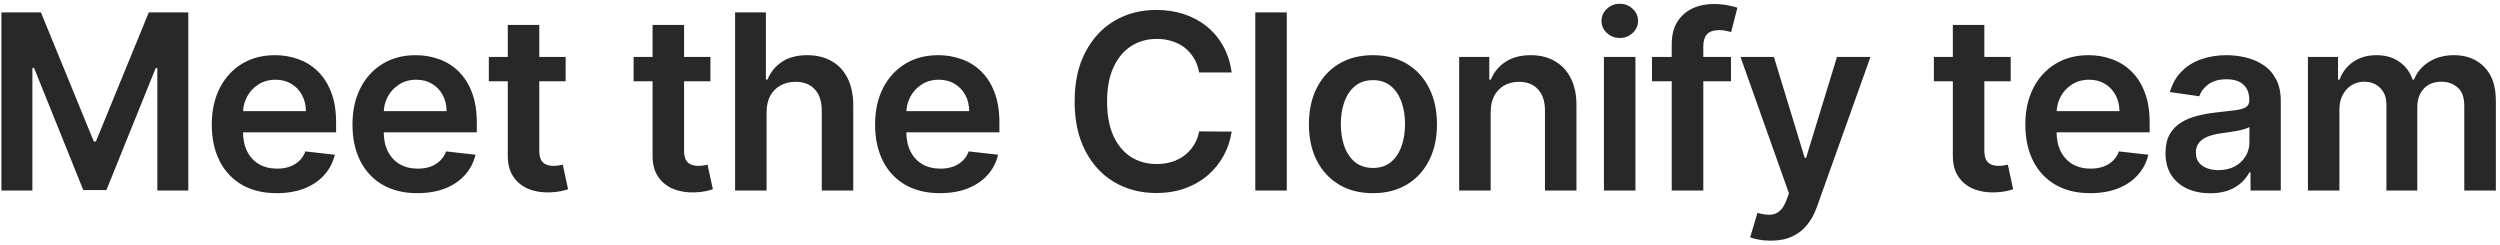 <svg width="551" height="54" viewBox="0 0 551 54" fill="none" xmlns="http://www.w3.org/2000/svg">
<path d="M0.311 2.727H9.017L20.676 31.185H21.136L32.795 2.727H41.501V42H34.675V15.019H34.31L23.457 41.885H18.356L7.502 14.962H7.138V42H0.311V2.727ZM60.981 42.575C58.028 42.575 55.478 41.962 53.33 40.734C51.195 39.494 49.553 37.743 48.402 35.48C47.251 33.205 46.676 30.526 46.676 27.445C46.676 24.416 47.251 21.756 48.402 19.468C49.565 17.167 51.189 15.377 53.273 14.099C55.356 12.807 57.805 12.162 60.617 12.162C62.432 12.162 64.146 12.456 65.756 13.044C67.38 13.619 68.812 14.514 70.052 15.729C71.305 16.943 72.289 18.49 73.005 20.369C73.721 22.236 74.079 24.46 74.079 27.043V29.171H49.936V24.492H67.425C67.412 23.163 67.124 21.98 66.562 20.945C65.999 19.896 65.213 19.072 64.203 18.471C63.206 17.87 62.043 17.57 60.713 17.57C59.294 17.57 58.048 17.915 56.974 18.605C55.9 19.283 55.062 20.178 54.462 21.29C53.874 22.389 53.573 23.597 53.56 24.914V28.999C53.56 30.712 53.874 32.182 54.5 33.409C55.126 34.624 56.002 35.557 57.127 36.209C58.252 36.848 59.569 37.168 61.077 37.168C62.087 37.168 63.001 37.027 63.82 36.746C64.638 36.452 65.347 36.023 65.948 35.461C66.549 34.898 67.003 34.202 67.31 33.371L73.791 34.099C73.382 35.812 72.602 37.308 71.452 38.587C70.314 39.852 68.856 40.837 67.079 41.54C65.303 42.23 63.27 42.575 60.981 42.575ZM91.991 42.575C89.038 42.575 86.488 41.962 84.34 40.734C82.205 39.494 80.562 37.743 79.412 35.48C78.261 33.205 77.686 30.526 77.686 27.445C77.686 24.416 78.261 21.756 79.412 19.468C80.575 17.167 82.199 15.377 84.282 14.099C86.366 12.807 88.814 12.162 91.627 12.162C93.442 12.162 95.155 12.456 96.766 13.044C98.39 13.619 99.822 14.514 101.062 15.729C102.314 16.943 103.299 18.49 104.015 20.369C104.731 22.236 105.089 24.46 105.089 27.043V29.171H80.946V24.492H98.434C98.422 23.163 98.134 21.98 97.572 20.945C97.009 19.896 96.223 19.072 95.213 18.471C94.216 17.87 93.052 17.57 91.723 17.57C90.304 17.57 89.057 17.915 87.984 18.605C86.91 19.283 86.072 20.178 85.471 21.29C84.883 22.389 84.583 23.597 84.57 24.914V28.999C84.57 30.712 84.883 32.182 85.51 33.409C86.136 34.624 87.012 35.557 88.137 36.209C89.262 36.848 90.579 37.168 92.087 37.168C93.097 37.168 94.011 37.027 94.829 36.746C95.648 36.452 96.357 36.023 96.958 35.461C97.559 34.898 98.013 34.202 98.319 33.371L104.801 34.099C104.392 35.812 103.612 37.308 102.461 38.587C101.324 39.852 99.866 40.837 98.089 41.54C96.312 42.23 94.28 42.575 91.991 42.575ZM124.669 12.546V17.915H107.737V12.546H124.669ZM111.917 5.489H118.859V33.141C118.859 34.074 119 34.79 119.281 35.288C119.575 35.774 119.958 36.106 120.431 36.285C120.904 36.465 121.429 36.554 122.004 36.554C122.439 36.554 122.835 36.522 123.193 36.458C123.564 36.394 123.845 36.337 124.037 36.285L125.206 41.712C124.836 41.84 124.305 41.981 123.615 42.134C122.937 42.288 122.106 42.377 121.122 42.403C119.383 42.454 117.817 42.192 116.424 41.617C115.03 41.028 113.924 40.121 113.106 38.894C112.301 37.666 111.904 36.132 111.917 34.291V5.489ZM156.578 12.546V17.915H139.645V12.546H156.578ZM143.825 5.489H150.767V33.141C150.767 34.074 150.908 34.79 151.189 35.288C151.483 35.774 151.867 36.106 152.34 36.285C152.813 36.465 153.337 36.554 153.912 36.554C154.347 36.554 154.743 36.522 155.101 36.458C155.472 36.394 155.753 36.337 155.945 36.285L157.115 41.712C156.744 41.84 156.213 41.981 155.523 42.134C154.845 42.288 154.014 42.377 153.03 42.403C151.291 42.454 149.725 42.192 148.332 41.617C146.938 41.028 145.833 40.121 145.014 38.894C144.209 37.666 143.813 36.132 143.825 34.291V5.489ZM168.958 24.741V42H162.016V2.727H168.804V17.55H169.15C169.84 15.889 170.907 14.578 172.352 13.619C173.809 12.648 175.663 12.162 177.913 12.162C179.958 12.162 181.742 12.59 183.263 13.447C184.784 14.303 185.961 15.556 186.792 17.205C187.635 18.854 188.057 20.868 188.057 23.246V42H181.115V24.32C181.115 22.338 180.604 20.798 179.581 19.698C178.571 18.586 177.152 18.03 175.324 18.03C174.097 18.03 172.998 18.298 172.026 18.835C171.067 19.359 170.313 20.12 169.763 21.117C169.226 22.114 168.958 23.322 168.958 24.741ZM207.173 42.575C204.22 42.575 201.669 41.962 199.522 40.734C197.387 39.494 195.744 37.743 194.593 35.48C193.443 33.205 192.868 30.526 192.868 27.445C192.868 24.416 193.443 21.756 194.593 19.468C195.757 17.167 197.38 15.377 199.464 14.099C201.548 12.807 203.996 12.162 206.809 12.162C208.624 12.162 210.337 12.456 211.948 13.044C213.571 13.619 215.003 14.514 216.243 15.729C217.496 16.943 218.48 18.49 219.196 20.369C219.912 22.236 220.27 24.46 220.27 27.043V29.171H196.127V24.492H213.616C213.603 23.163 213.316 21.98 212.753 20.945C212.191 19.896 211.404 19.072 210.395 18.471C209.397 17.87 208.234 17.57 206.904 17.57C205.485 17.57 204.239 17.915 203.165 18.605C202.091 19.283 201.254 20.178 200.653 21.29C200.065 22.389 199.765 23.597 199.752 24.914V28.999C199.752 30.712 200.065 32.182 200.691 33.409C201.318 34.624 202.194 35.557 203.319 36.209C204.444 36.848 205.76 37.168 207.269 37.168C208.279 37.168 209.193 37.027 210.011 36.746C210.829 36.452 211.539 36.023 212.14 35.461C212.74 34.898 213.194 34.202 213.501 33.371L219.983 34.099C219.574 35.812 218.794 37.308 217.643 38.587C216.505 39.852 215.048 40.837 213.271 41.54C211.494 42.23 209.461 42.575 207.173 42.575ZM271.46 15.978H264.288C264.084 14.802 263.707 13.76 263.157 12.852C262.607 11.932 261.923 11.152 261.105 10.513C260.287 9.874 259.354 9.394 258.305 9.075C257.27 8.742 256.151 8.576 254.949 8.576C252.814 8.576 250.922 9.113 249.273 10.187C247.624 11.248 246.333 12.807 245.4 14.866C244.466 16.911 244 19.41 244 22.364C244 25.368 244.466 27.899 245.4 29.957C246.346 32.003 247.637 33.55 249.273 34.598C250.922 35.633 252.808 36.151 254.93 36.151C256.106 36.151 257.206 35.998 258.229 35.691C259.264 35.371 260.191 34.905 261.009 34.291C261.84 33.678 262.537 32.923 263.099 32.028C263.675 31.134 264.071 30.111 264.288 28.96L271.46 28.999C271.192 30.865 270.61 32.617 269.715 34.253C268.833 35.889 267.676 37.334 266.244 38.587C264.812 39.827 263.138 40.798 261.22 41.501C259.302 42.192 257.174 42.537 254.834 42.537C251.383 42.537 248.302 41.738 245.591 40.14C242.881 38.542 240.746 36.234 239.187 33.217C237.627 30.2 236.847 26.582 236.847 22.364C236.847 18.132 237.633 14.514 239.206 11.51C240.778 8.493 242.92 6.185 245.63 4.587C248.34 2.989 251.408 2.19 254.834 2.19C257.02 2.19 259.053 2.497 260.932 3.111C262.812 3.724 264.486 4.626 265.956 5.815C267.427 6.991 268.635 8.435 269.581 10.148C270.54 11.849 271.166 13.792 271.46 15.978ZM283.61 2.727V42H276.668V2.727H283.61ZM302.596 42.575C299.72 42.575 297.227 41.943 295.118 40.677C293.008 39.411 291.372 37.641 290.209 35.365C289.058 33.09 288.483 30.43 288.483 27.388C288.483 24.345 289.058 21.68 290.209 19.391C291.372 17.103 293.008 15.326 295.118 14.06C297.227 12.795 299.72 12.162 302.596 12.162C305.473 12.162 307.966 12.795 310.075 14.06C312.184 15.326 313.814 17.103 314.965 19.391C316.128 21.68 316.71 24.345 316.71 27.388C316.71 30.43 316.128 33.09 314.965 35.365C313.814 37.641 312.184 39.411 310.075 40.677C307.966 41.943 305.473 42.575 302.596 42.575ZM302.635 37.014C304.194 37.014 305.498 36.586 306.547 35.729C307.595 34.86 308.375 33.697 308.886 32.239C309.41 30.782 309.672 29.158 309.672 27.369C309.672 25.566 309.41 23.936 308.886 22.479C308.375 21.009 307.595 19.839 306.547 18.97C305.498 18.1 304.194 17.666 302.635 17.666C301.037 17.666 299.707 18.1 298.646 18.97C297.598 19.839 296.812 21.009 296.287 22.479C295.776 23.936 295.52 25.566 295.52 27.369C295.52 29.158 295.776 30.782 296.287 32.239C296.812 33.697 297.598 34.86 298.646 35.729C299.707 36.586 301.037 37.014 302.635 37.014ZM328.544 24.741V42H321.602V12.546H328.237V17.55H328.582C329.26 15.901 330.34 14.591 331.823 13.619C333.319 12.648 335.166 12.162 337.365 12.162C339.397 12.162 341.168 12.597 342.676 13.466C344.198 14.335 345.374 15.595 346.205 17.244C347.049 18.893 347.464 20.893 347.451 23.246V42H340.51V24.32C340.51 22.351 339.998 20.81 338.975 19.698C337.966 18.586 336.566 18.03 334.776 18.03C333.561 18.03 332.481 18.298 331.535 18.835C330.602 19.359 329.867 20.12 329.33 21.117C328.806 22.114 328.544 23.322 328.544 24.741ZM353.508 42V12.546H360.45V42H353.508ZM356.998 8.365C355.899 8.365 354.953 8.001 354.16 7.272C353.368 6.531 352.971 5.642 352.971 4.607C352.971 3.558 353.368 2.67 354.16 1.941C354.953 1.2 355.899 0.829 356.998 0.829C358.11 0.829 359.056 1.2 359.836 1.941C360.629 2.67 361.025 3.558 361.025 4.607C361.025 5.642 360.629 6.531 359.836 7.272C359.056 8.001 358.11 8.365 356.998 8.365ZM381.507 12.546V17.915H364.095V12.546H381.507ZM368.448 42V9.765C368.448 7.783 368.857 6.134 369.676 4.817C370.507 3.501 371.619 2.516 373.012 1.864C374.406 1.212 375.953 0.886 377.653 0.886C378.855 0.886 379.922 0.982 380.855 1.174C381.789 1.366 382.479 1.538 382.926 1.692L381.546 7.061C381.252 6.972 380.881 6.882 380.433 6.793C379.986 6.69 379.487 6.639 378.938 6.639C377.646 6.639 376.732 6.952 376.195 7.579C375.671 8.192 375.409 9.075 375.409 10.225V42H368.448ZM390.258 53.045C389.312 53.045 388.437 52.969 387.631 52.815C386.839 52.675 386.206 52.508 385.733 52.317L387.344 46.909C388.354 47.203 389.255 47.344 390.047 47.331C390.84 47.318 391.537 47.069 392.138 46.583C392.751 46.11 393.269 45.318 393.691 44.205L394.285 42.614L383.604 12.546H390.968L397.756 34.79H398.063L404.871 12.546H412.253L400.46 45.567C399.91 47.126 399.182 48.462 398.274 49.575C397.366 50.7 396.254 51.556 394.937 52.144C393.633 52.745 392.074 53.045 390.258 53.045ZM443.16 12.546V17.915H426.227V12.546H443.16ZM430.407 5.489H437.349V33.141C437.349 34.074 437.49 34.79 437.771 35.288C438.065 35.774 438.449 36.106 438.922 36.285C439.395 36.465 439.919 36.554 440.494 36.554C440.929 36.554 441.325 36.522 441.683 36.458C442.054 36.394 442.335 36.337 442.527 36.285L443.697 41.712C443.326 41.84 442.795 41.981 442.105 42.134C441.427 42.288 440.596 42.377 439.612 42.403C437.873 42.454 436.307 42.192 434.914 41.617C433.52 41.028 432.415 40.121 431.596 38.894C430.791 37.666 430.395 36.132 430.407 34.291V5.489ZM460.689 42.575C457.735 42.575 455.185 41.962 453.037 40.734C450.902 39.494 449.26 37.743 448.109 35.48C446.958 33.205 446.383 30.526 446.383 27.445C446.383 24.416 446.958 21.756 448.109 19.468C449.272 17.167 450.896 15.377 452.98 14.099C455.064 12.807 457.512 12.162 460.324 12.162C462.14 12.162 463.853 12.456 465.463 13.044C467.087 13.619 468.519 14.514 469.759 15.729C471.012 16.943 471.996 18.49 472.712 20.369C473.428 22.236 473.786 24.46 473.786 27.043V29.171H449.643V24.492H467.132C467.119 23.163 466.831 21.98 466.269 20.945C465.706 19.896 464.92 19.072 463.91 18.471C462.913 17.87 461.75 17.57 460.42 17.57C459.001 17.57 457.755 17.915 456.681 18.605C455.607 19.283 454.77 20.178 454.169 21.29C453.581 22.389 453.28 23.597 453.267 24.914V28.999C453.267 30.712 453.581 32.182 454.207 33.409C454.833 34.624 455.709 35.557 456.834 36.209C457.959 36.848 459.276 37.168 460.784 37.168C461.794 37.168 462.708 37.027 463.527 36.746C464.345 36.452 465.054 36.023 465.655 35.461C466.256 34.898 466.71 34.202 467.017 33.371L473.498 34.099C473.089 35.812 472.309 37.308 471.159 38.587C470.021 39.852 468.564 40.837 466.787 41.54C465.01 42.23 462.977 42.575 460.689 42.575ZM487.134 42.594C485.268 42.594 483.587 42.262 482.091 41.597C480.608 40.92 479.432 39.923 478.563 38.606C477.706 37.289 477.278 35.666 477.278 33.735C477.278 32.073 477.585 30.699 478.198 29.612C478.812 28.526 479.649 27.656 480.71 27.004C481.771 26.352 482.967 25.86 484.296 25.528C485.639 25.183 487.026 24.933 488.458 24.78C490.183 24.601 491.583 24.441 492.657 24.3C493.731 24.147 494.511 23.917 494.997 23.61C495.495 23.291 495.744 22.798 495.744 22.134V22.018C495.744 20.574 495.316 19.455 494.46 18.663C493.603 17.87 492.369 17.474 490.759 17.474C489.058 17.474 487.71 17.845 486.713 18.586C485.728 19.327 485.063 20.203 484.718 21.213L478.237 20.293C478.748 18.503 479.592 17.007 480.768 15.805C481.944 14.591 483.382 13.683 485.083 13.082C486.783 12.469 488.662 12.162 490.72 12.162C492.139 12.162 493.552 12.328 494.958 12.661C496.365 12.993 497.649 13.543 498.813 14.31C499.976 15.064 500.909 16.093 501.612 17.397C502.328 18.701 502.686 20.331 502.686 22.287V42H496.013V37.954H495.783C495.361 38.772 494.767 39.539 493.999 40.255C493.245 40.958 492.293 41.527 491.142 41.962C490.004 42.383 488.669 42.594 487.134 42.594ZM488.937 37.494C490.33 37.494 491.539 37.219 492.561 36.669C493.584 36.106 494.37 35.365 494.92 34.445C495.482 33.524 495.764 32.521 495.764 31.434V27.963C495.546 28.142 495.176 28.308 494.651 28.462C494.14 28.615 493.565 28.749 492.926 28.864C492.286 28.979 491.654 29.082 491.027 29.171C490.401 29.261 489.857 29.337 489.397 29.401C488.362 29.542 487.435 29.772 486.617 30.092C485.798 30.411 485.153 30.859 484.68 31.434C484.207 31.996 483.97 32.725 483.97 33.62C483.97 34.898 484.437 35.864 485.37 36.516C486.303 37.168 487.492 37.494 488.937 37.494ZM508.666 42V12.546H515.301V17.55H515.646C516.26 15.863 517.276 14.546 518.695 13.6C520.115 12.641 521.808 12.162 523.777 12.162C525.771 12.162 527.453 12.648 528.82 13.619C530.201 14.578 531.173 15.889 531.735 17.55H532.042C532.694 15.914 533.794 14.61 535.34 13.639C536.9 12.654 538.747 12.162 540.882 12.162C543.593 12.162 545.804 13.018 547.517 14.732C549.23 16.445 550.087 18.944 550.087 22.229V42H543.126V23.303C543.126 21.475 542.64 20.139 541.669 19.296C540.697 18.439 539.508 18.011 538.102 18.011C536.427 18.011 535.117 18.535 534.171 19.583C533.237 20.619 532.771 21.967 532.771 23.629V42H525.963V23.016C525.963 21.494 525.503 20.28 524.583 19.372C523.675 18.465 522.486 18.011 521.016 18.011C520.019 18.011 519.111 18.266 518.293 18.778C517.475 19.276 516.823 19.986 516.337 20.906C515.851 21.814 515.608 22.875 515.608 24.09V42H508.666Z" fill="#282828"/>
</svg>
